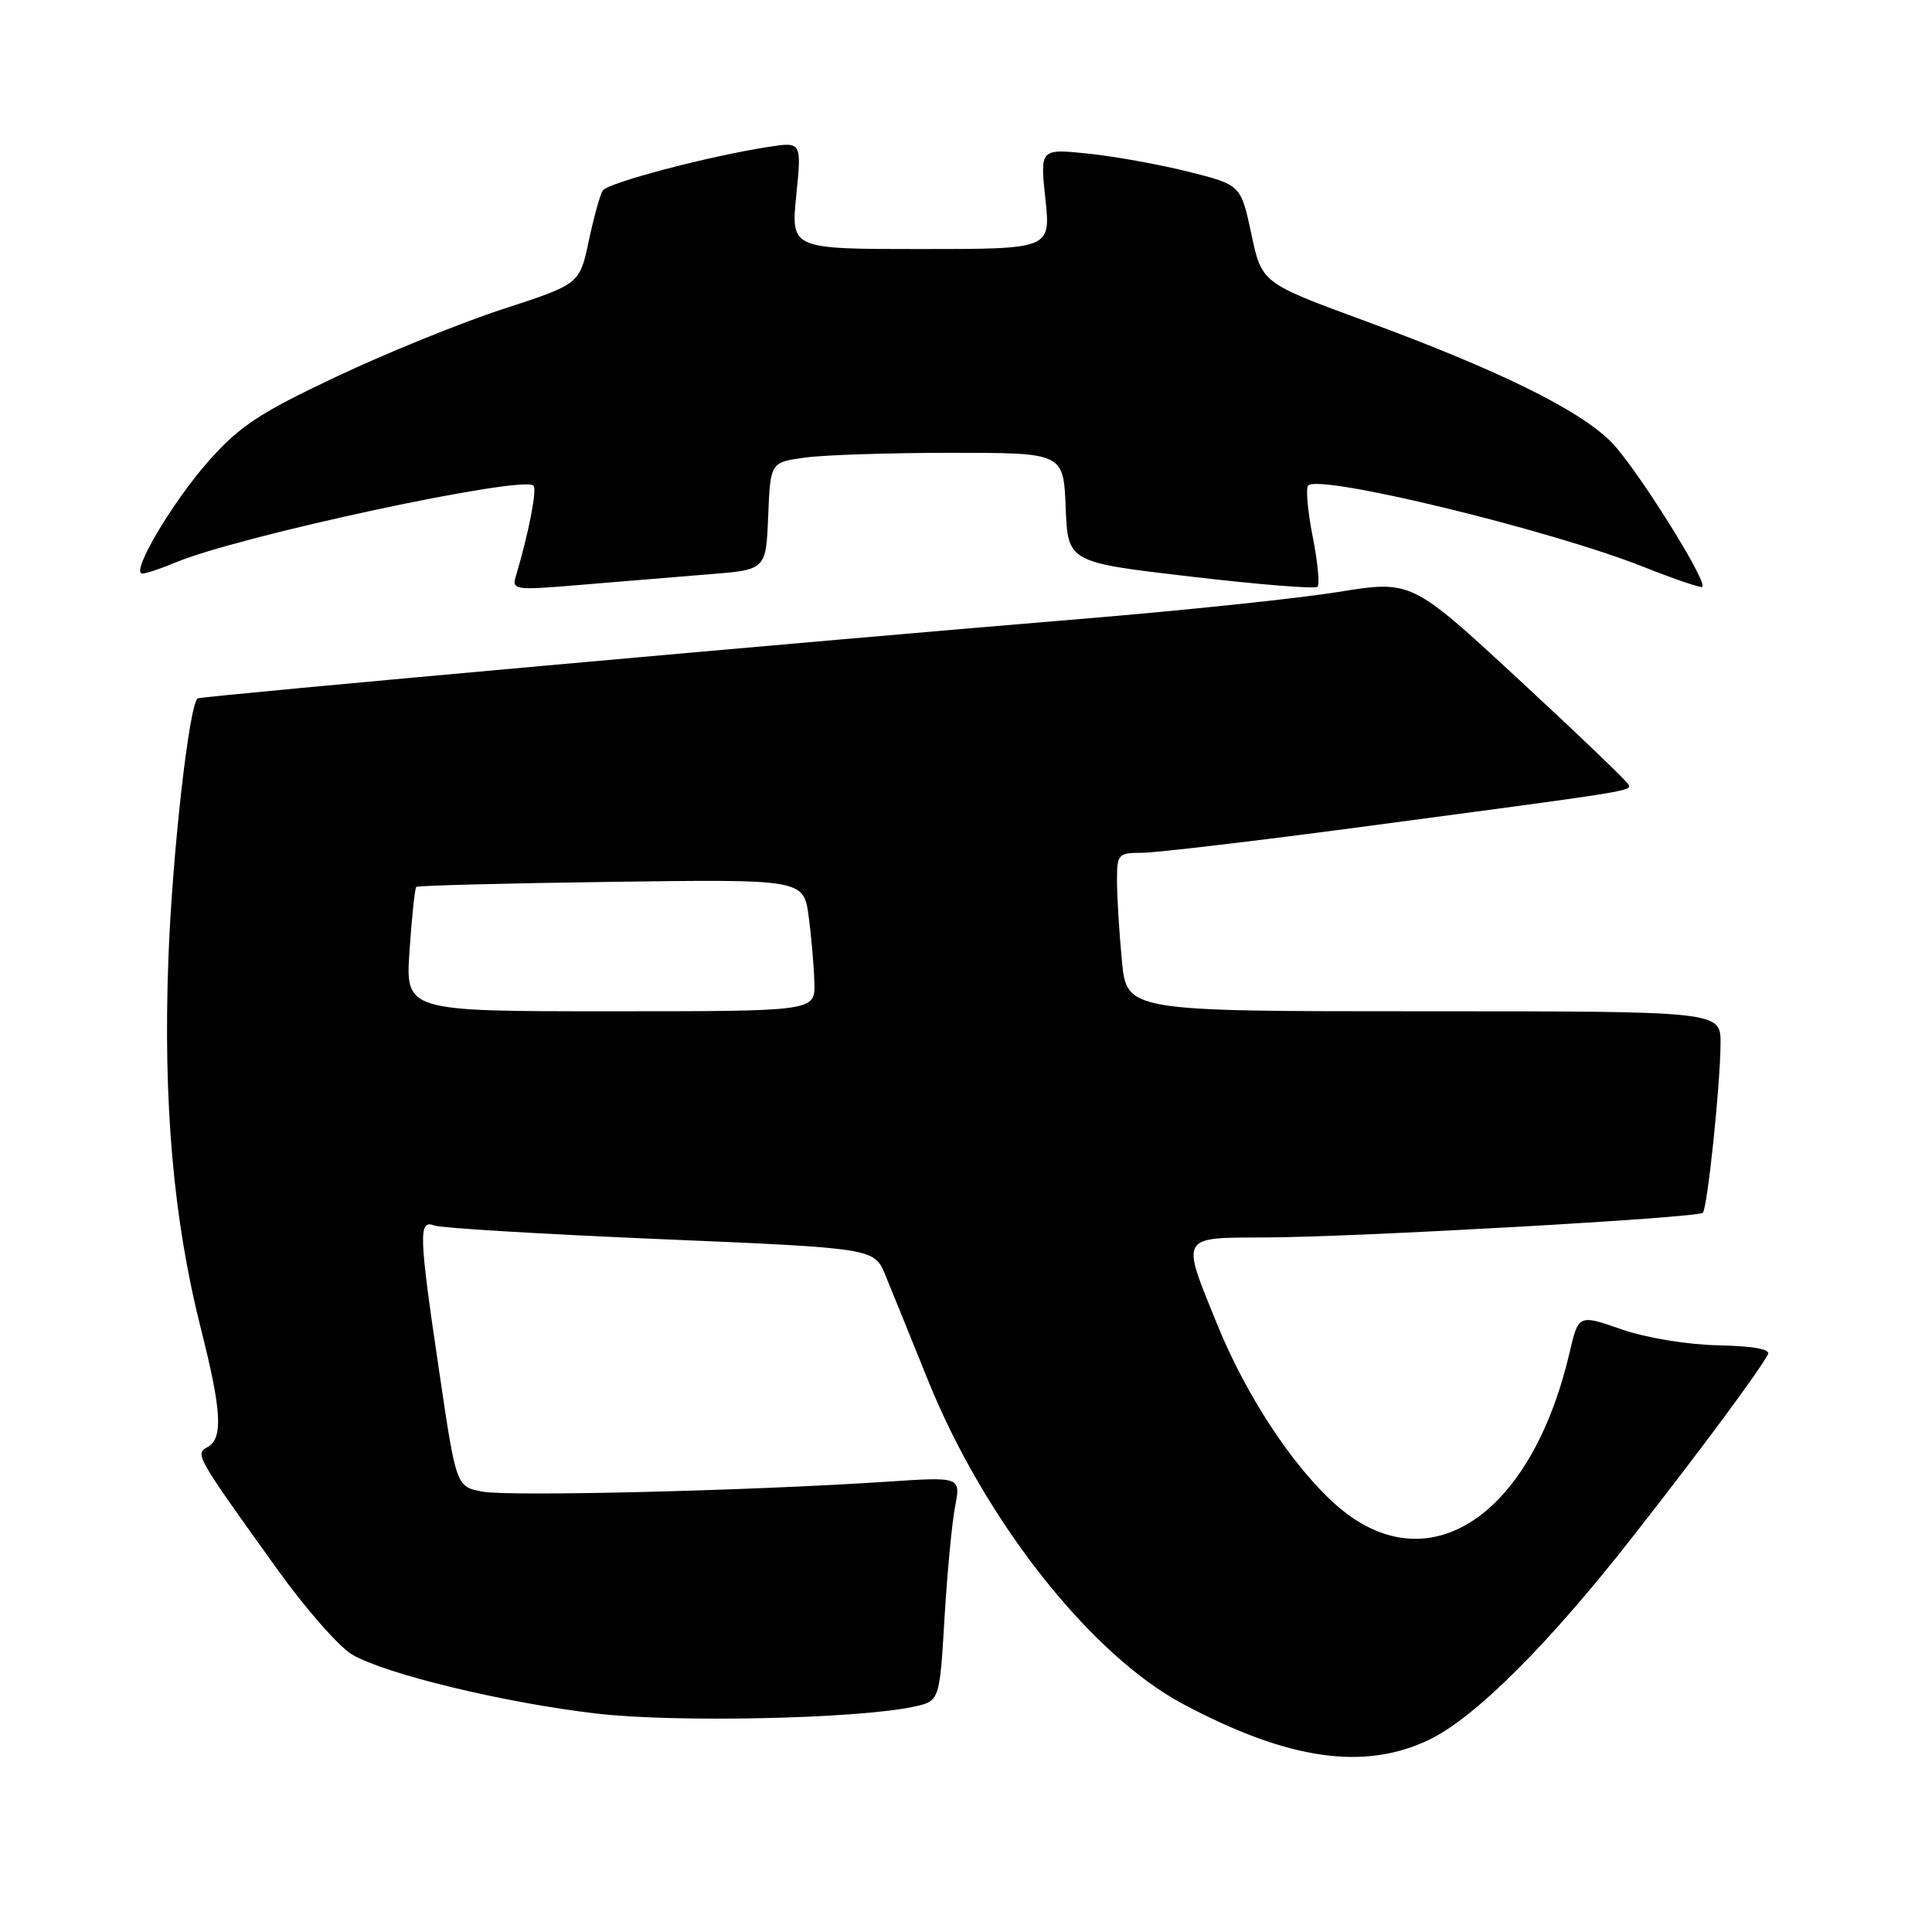 <?xml version="1.0" encoding="UTF-8" standalone="no"?>
<!DOCTYPE svg PUBLIC "-//W3C//DTD SVG 1.1//EN" "http://www.w3.org/Graphics/SVG/1.1/DTD/svg11.dtd" >
<svg xmlns="http://www.w3.org/2000/svg" xmlns:xlink="http://www.w3.org/1999/xlink" version="1.1" viewBox="0 0 256 256">
 <g >
 <path fill="currentColor"
d=" M 189.42 230.50 C 195.47 227.58 205.23 217.84 216.42 203.53 C 225.68 191.69 232.73 182.18 234.27 179.46 C 234.65 178.78 232.33 178.36 227.68 178.26 C 223.51 178.17 218.12 177.28 214.83 176.13 C 209.16 174.16 209.16 174.16 207.95 179.33 C 202.79 201.28 188.92 210.15 176.83 199.23 C 171.15 194.09 165.11 184.88 161.29 175.50 C 156.45 163.61 156.23 164.01 167.75 163.97 C 179.54 163.93 224.97 161.37 225.63 160.70 C 226.24 160.09 227.96 143.72 227.98 138.25 C 228.00 134.00 228.00 134.00 188.64 134.00 C 149.29 134.00 149.29 134.00 148.65 127.25 C 148.30 123.54 148.01 118.81 148.01 116.75 C 148.00 113.17 148.15 113.00 151.33 113.00 C 153.15 113.00 166.54 111.42 181.08 109.48 C 216.57 104.76 216.12 104.83 215.79 103.97 C 215.63 103.56 209.09 97.29 201.26 90.05 C 187.02 76.87 187.02 76.87 177.26 78.45 C 171.89 79.31 156.70 80.90 143.50 81.99 C 109.92 84.75 26.56 92.24 26.19 92.54 C 25.04 93.45 22.82 113.24 22.31 127.09 C 21.61 146.18 22.97 161.59 26.60 175.98 C 29.37 186.93 29.59 190.57 27.52 191.73 C 25.82 192.68 25.89 192.82 36.75 207.95 C 40.48 213.15 44.94 218.23 46.66 219.24 C 51.12 221.84 66.86 225.64 79.07 227.06 C 89.45 228.27 113.47 227.76 121.00 226.16 C 124.50 225.42 124.50 225.42 125.15 214.46 C 125.51 208.43 126.14 201.74 126.56 199.59 C 127.31 195.68 127.31 195.68 117.41 196.34 C 99.44 197.53 67.49 198.32 63.94 197.65 C 60.45 196.99 60.45 196.99 58.20 181.75 C 55.49 163.48 55.43 161.57 57.56 162.39 C 58.43 162.72 71.89 163.53 87.49 164.19 C 115.85 165.39 115.85 165.39 117.31 168.95 C 118.11 170.90 120.68 177.22 123.01 183.00 C 130.50 201.51 144.54 219.30 156.79 225.81 C 170.72 233.22 180.77 234.67 189.42 230.50 Z  M 94.00 76.09 C 101.50 75.50 101.50 75.50 101.79 68.38 C 102.08 61.26 102.08 61.26 106.68 60.63 C 109.21 60.28 117.95 60.00 126.10 60.00 C 140.91 60.00 140.91 60.00 141.21 67.25 C 141.50 74.50 141.50 74.50 157.76 76.40 C 166.71 77.45 174.28 78.06 174.58 77.75 C 174.89 77.44 174.60 74.44 173.93 71.07 C 173.27 67.70 173.00 64.66 173.34 64.33 C 174.87 62.79 205.46 70.22 217.79 75.12 C 221.90 76.75 225.40 77.94 225.57 77.76 C 226.29 77.04 216.66 61.72 213.47 58.54 C 209.18 54.25 198.51 49.01 180.80 42.50 C 167.19 37.50 167.19 37.50 165.81 31.00 C 164.42 24.50 164.42 24.50 157.46 22.75 C 153.63 21.79 147.64 20.71 144.15 20.35 C 137.81 19.70 137.81 19.70 138.52 26.35 C 139.23 33.00 139.23 33.00 122.02 33.00 C 104.80 33.00 104.80 33.00 105.51 25.89 C 106.22 18.79 106.22 18.79 101.86 19.46 C 93.98 20.67 80.51 24.22 79.86 25.25 C 79.51 25.81 78.67 28.83 78.01 31.95 C 76.80 37.64 76.80 37.64 66.65 40.95 C 61.07 42.77 51.10 46.82 44.49 49.95 C 34.37 54.73 31.72 56.49 27.67 61.06 C 22.78 66.59 17.23 76.00 18.86 76.00 C 19.35 76.00 21.34 75.34 23.29 74.52 C 31.75 70.99 69.27 62.94 70.69 64.35 C 71.19 64.85 70.04 70.71 68.34 76.39 C 67.81 78.18 68.24 78.24 77.14 77.48 C 82.29 77.05 89.88 76.42 94.00 76.09 Z  M 54.27 125.92 C 54.57 121.48 54.97 117.70 55.16 117.52 C 55.35 117.34 66.97 117.04 81.00 116.85 C 106.50 116.50 106.50 116.50 107.16 121.50 C 107.53 124.25 107.86 128.19 107.91 130.25 C 108.00 134.00 108.00 134.00 80.86 134.00 C 53.71 134.00 53.71 134.00 54.27 125.92 Z "/>
</g>
</svg>